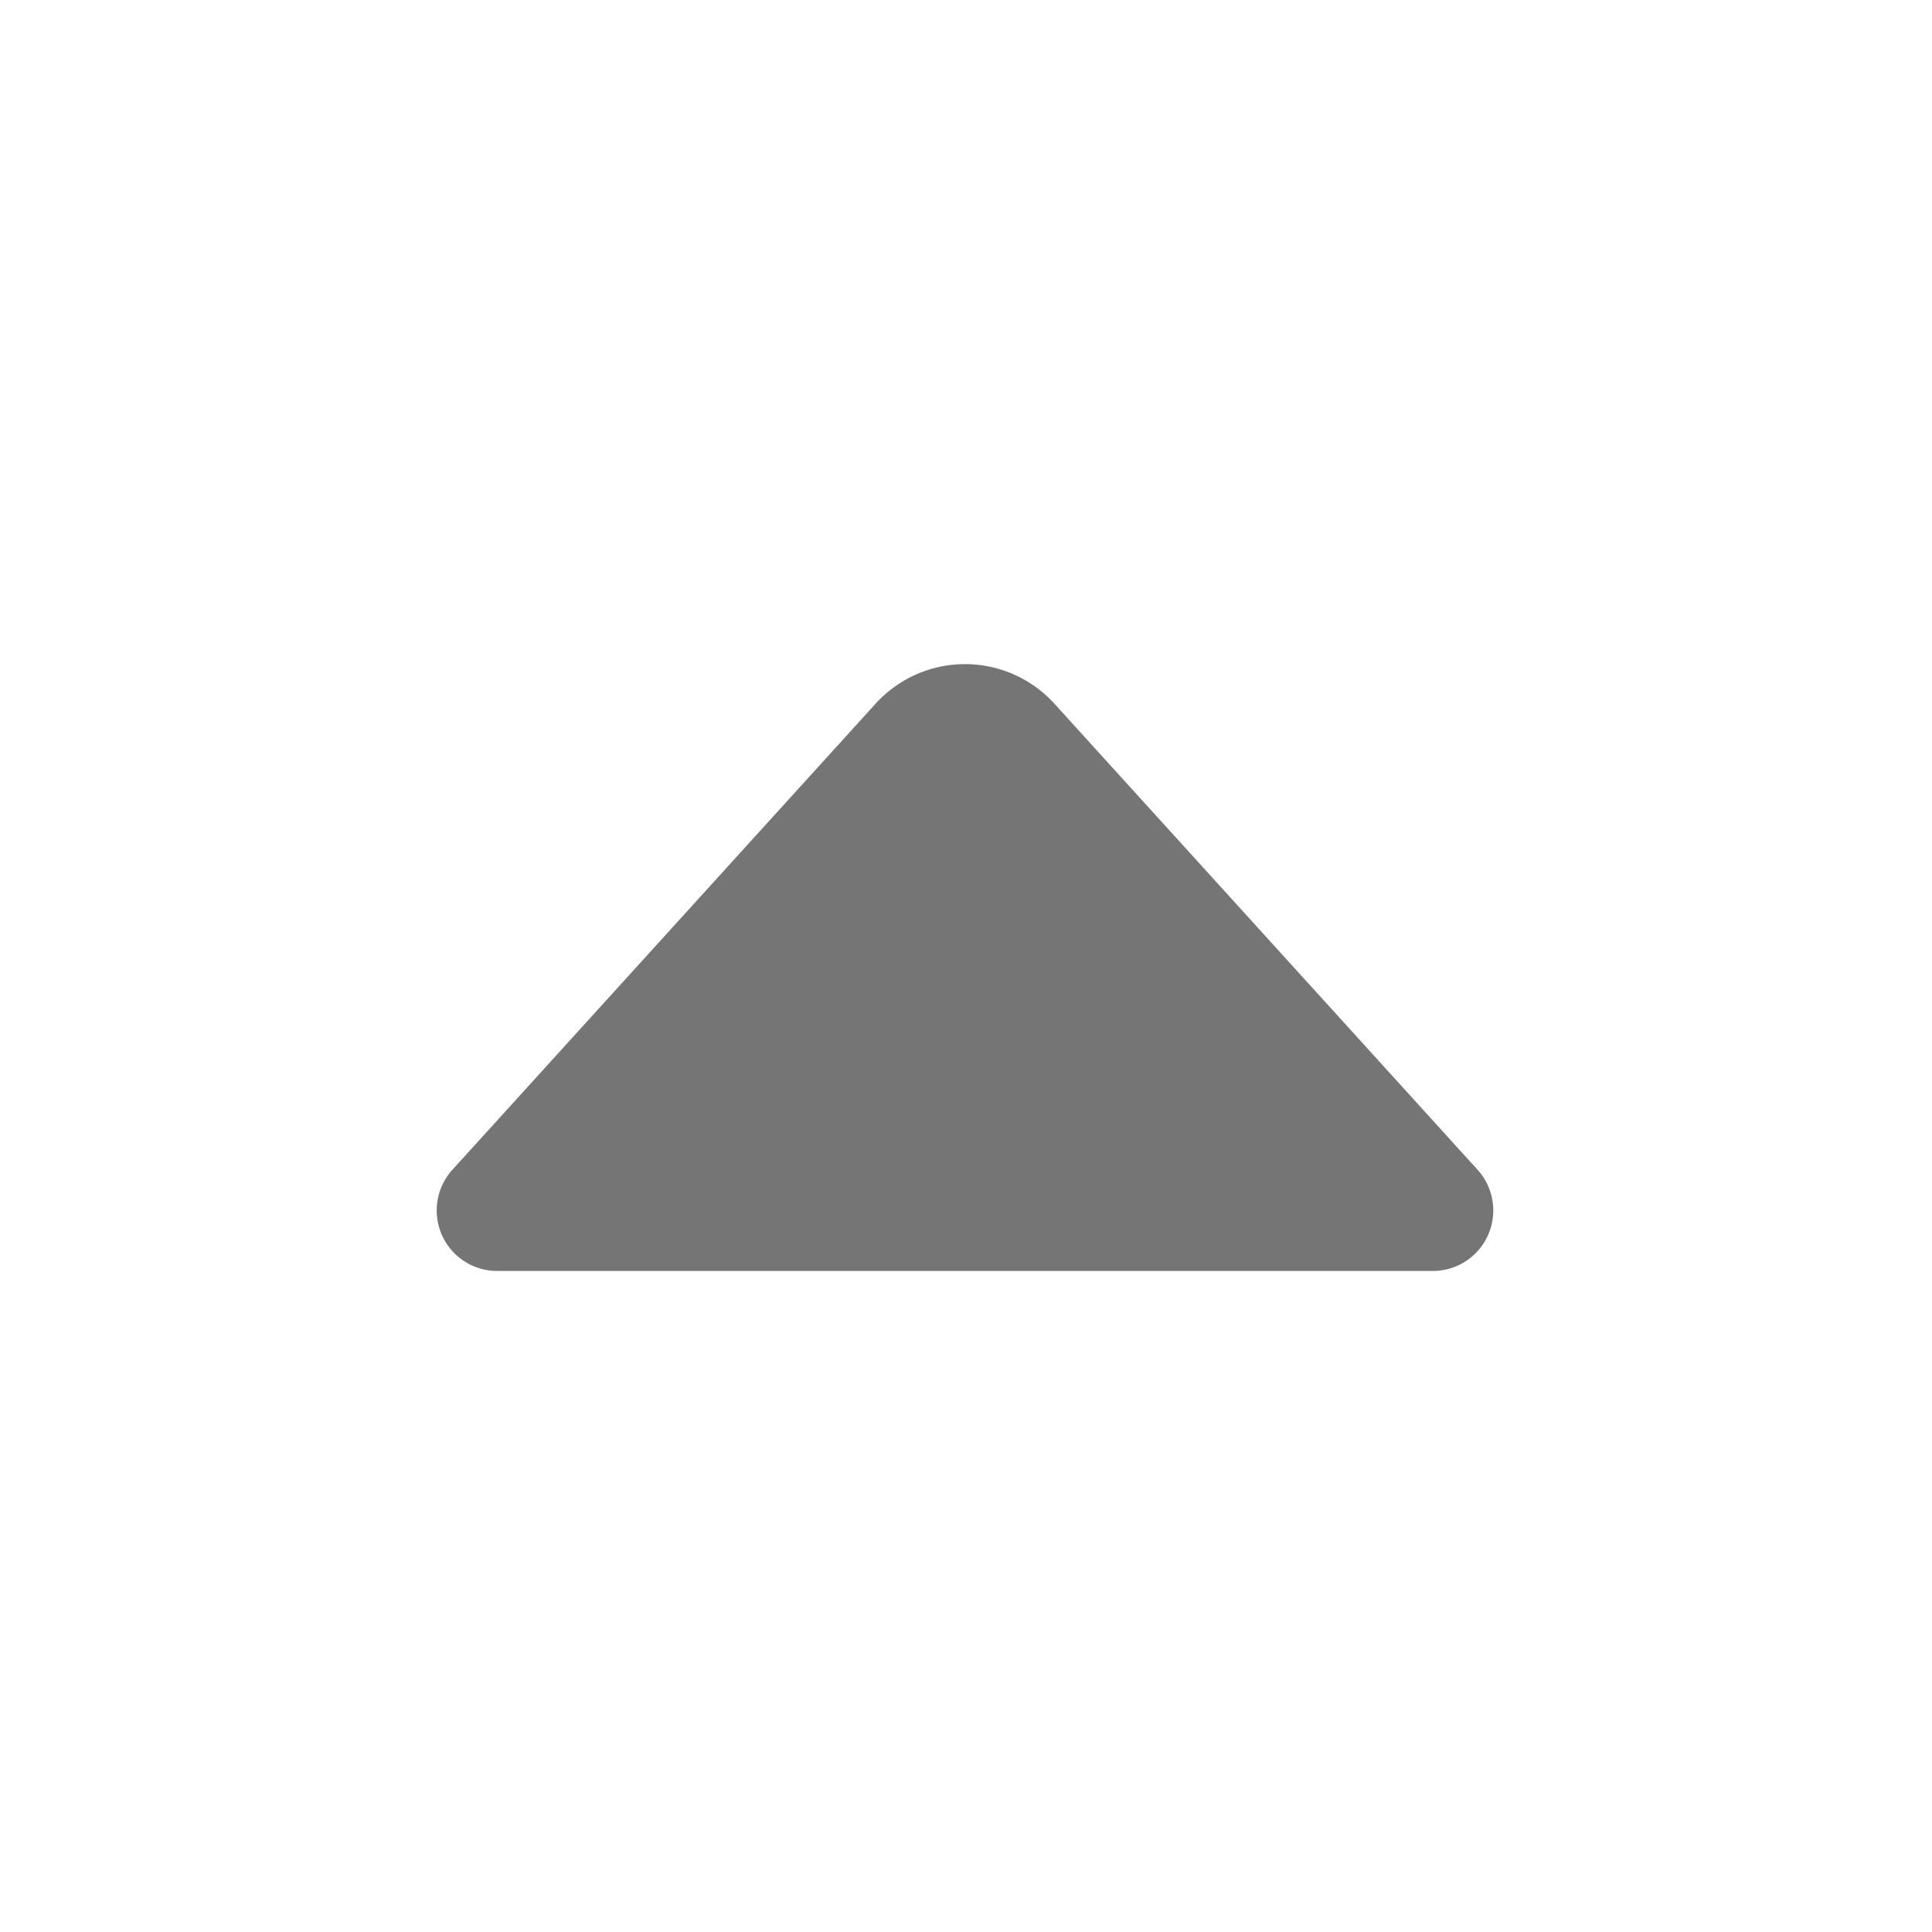 <svg width="480" height="480" viewBox="0 0 480 480" xmlns="http://www.w3.org/2000/svg"><title>064.caret-up__arrow-up__beaker-up</title><path d="M261.975 174.844A30.019 30.019 0 0 0 239.75 165a30.019 30.019 0 0 0-22.225 9.844c-28.21 31.07-76.62 84.388-105.12 115.773a15.055 15.055 0 0 0-2.621 16.2 15.02 15.02 0 0 0 13.734 8.952h232.464a15.02 15.02 0 0 0 13.734-8.953 15.055 15.055 0 0 0-2.622-16.199L261.975 174.844z" fill="#757575" fill-rule="evenodd"/></svg>